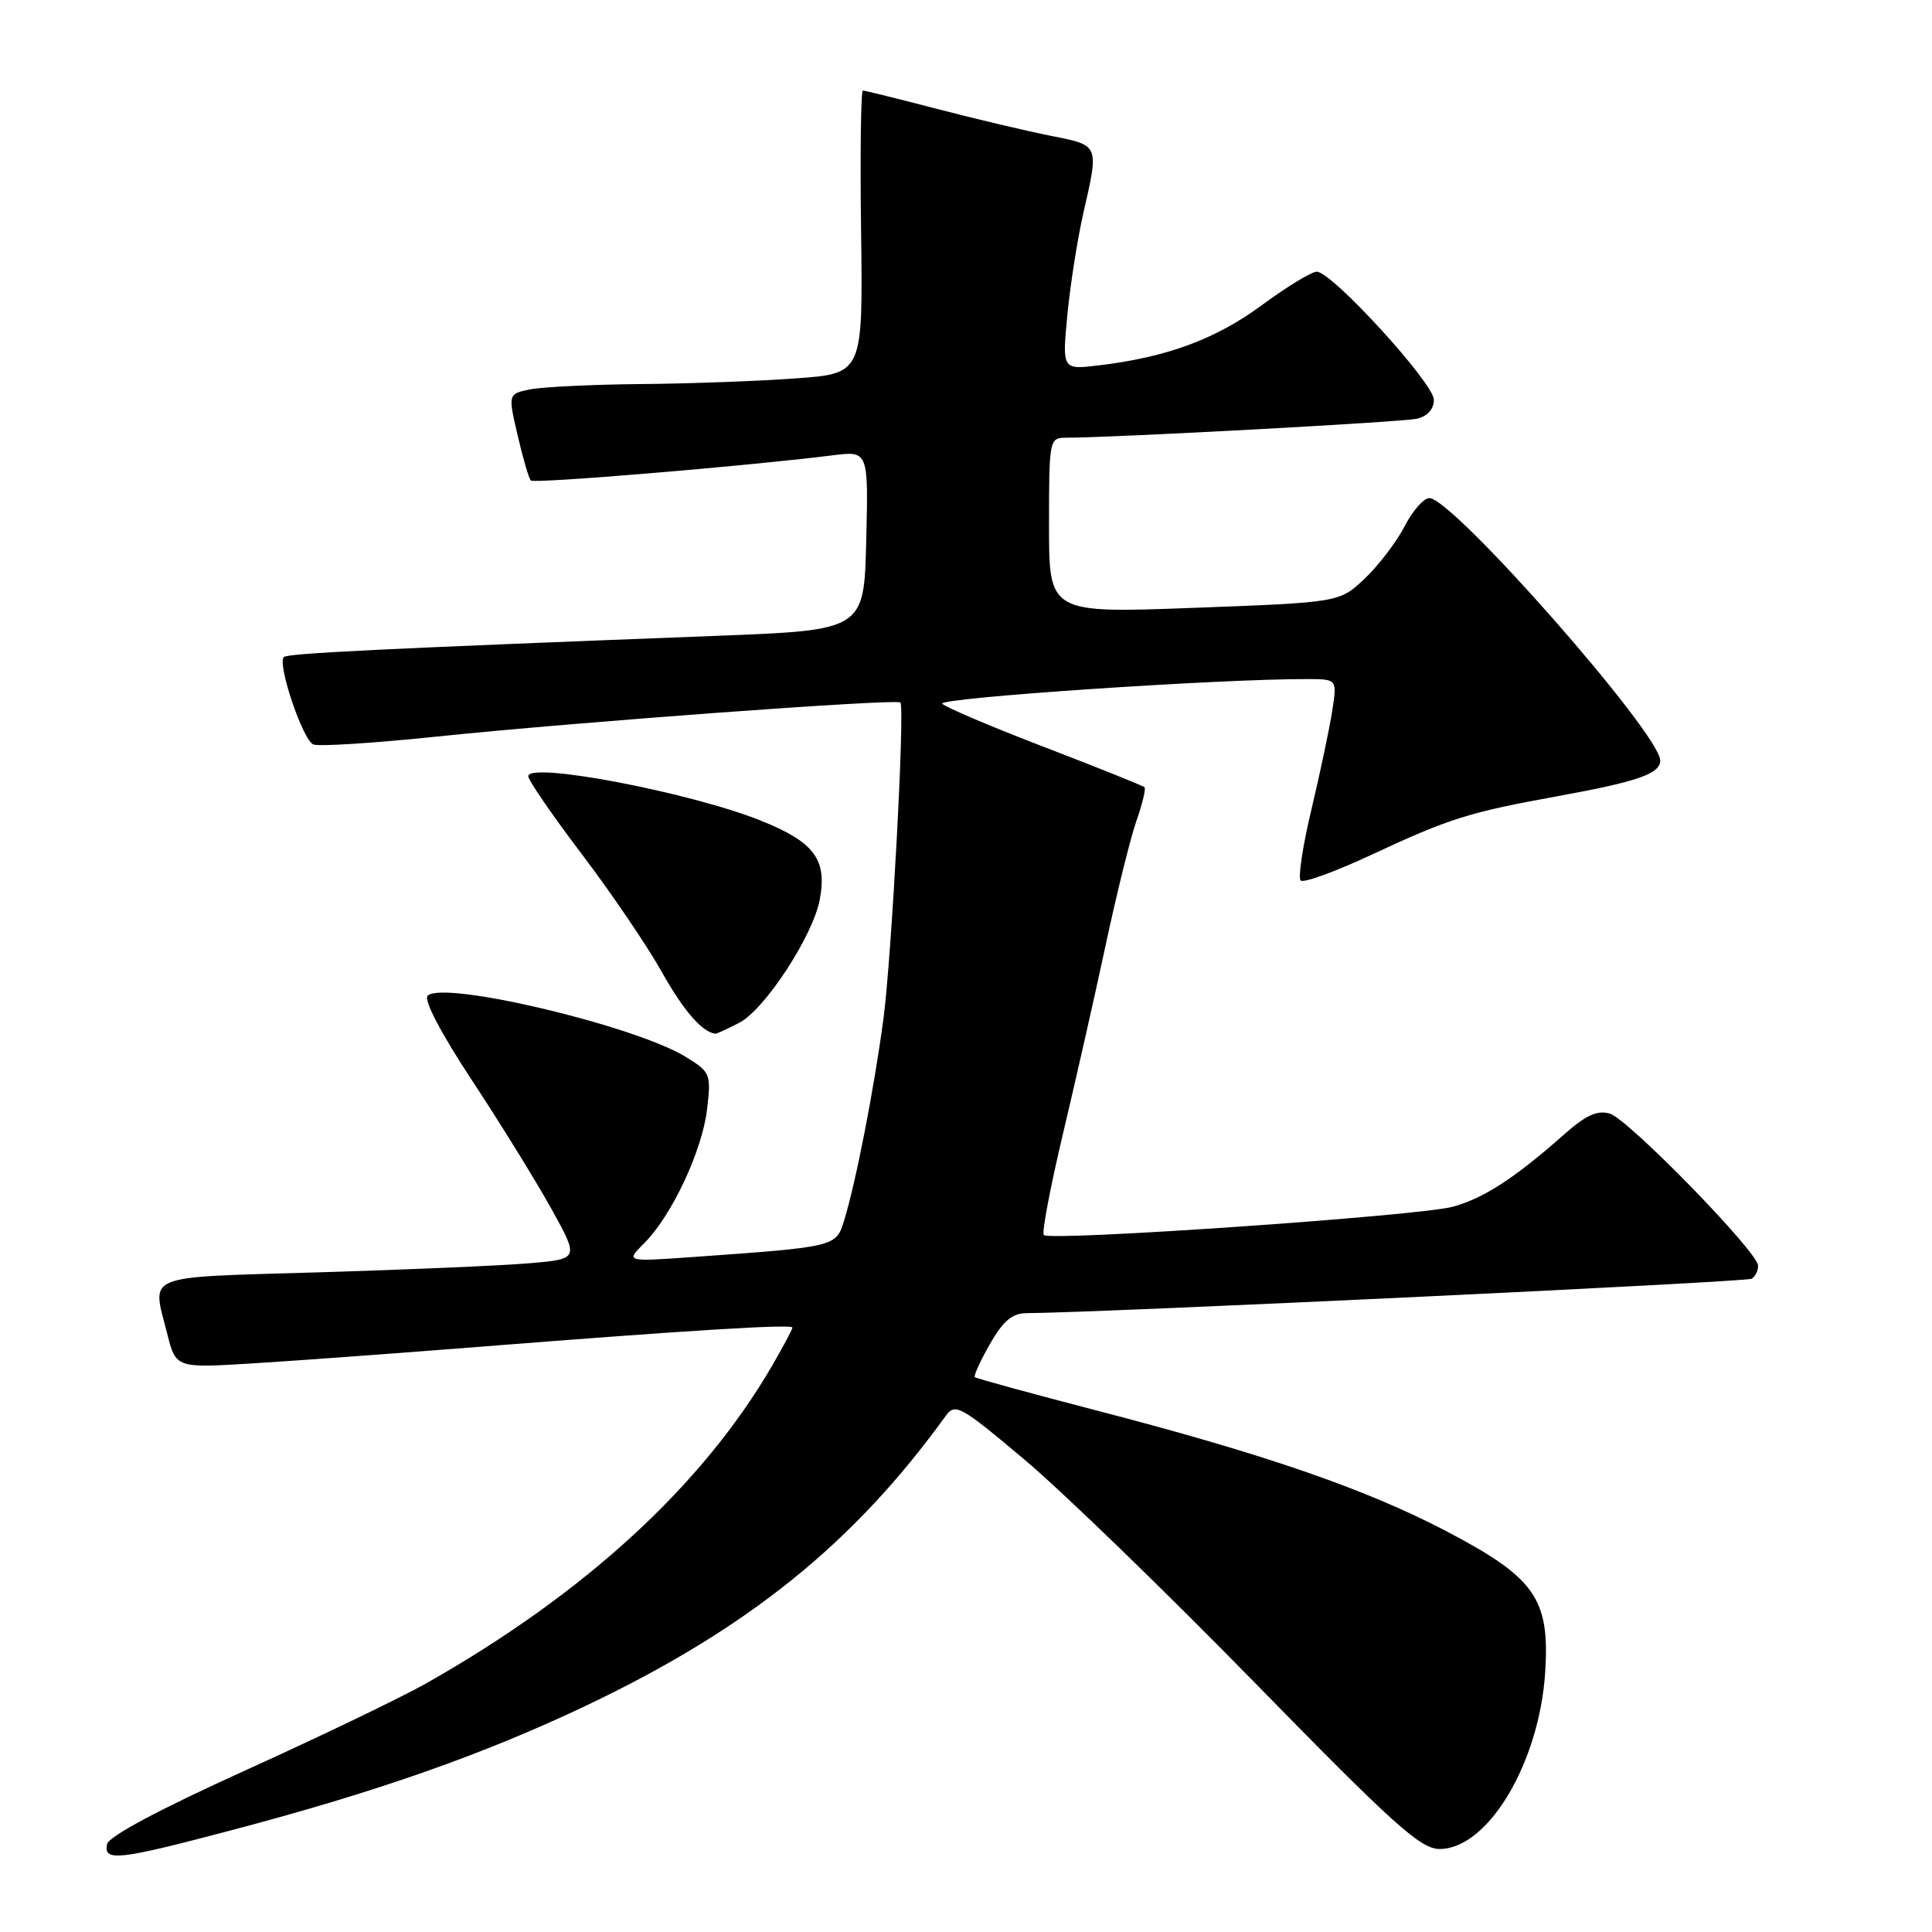 <?xml version="1.0" encoding="UTF-8" standalone="no"?>
<!DOCTYPE svg PUBLIC "-//W3C//DTD SVG 1.1//EN" "http://www.w3.org/Graphics/SVG/1.1/DTD/svg11.dtd" >
<svg xmlns="http://www.w3.org/2000/svg" xmlns:xlink="http://www.w3.org/1999/xlink" version="1.1" viewBox="0 0 256 256">
 <g >
 <path fill="currentColor"
d=" M 30.65 242.52 C 50.02 237.41 63.99 232.50 77.65 226.01 C 99.06 215.83 113.10 204.53 125.30 187.63 C 126.56 185.88 127.21 186.23 135.67 193.34 C 140.64 197.50 154.40 210.83 166.25 222.95 C 184.71 241.83 188.23 245.00 190.76 245.00 C 197.18 245.00 204.00 233.55 204.75 221.50 C 205.36 211.80 203.39 209.02 191.49 202.81 C 180.89 197.28 167.50 192.66 145.50 186.95 C 136.70 184.66 129.35 182.65 129.17 182.48 C 128.99 182.31 129.89 180.34 131.17 178.09 C 132.91 175.04 134.13 174.01 136.00 174.00 C 145.71 173.95 231.38 169.88 232.10 169.44 C 232.60 169.13 232.98 168.35 232.95 167.69 C 232.87 165.83 215.76 148.29 213.31 147.56 C 211.67 147.07 210.15 147.76 207.31 150.27 C 200.70 156.12 196.62 158.77 192.50 159.90 C 188.11 161.11 139.16 164.49 138.31 163.65 C 138.02 163.36 139.16 157.36 140.83 150.31 C 142.51 143.26 145.07 131.93 146.53 125.12 C 147.99 118.30 149.82 110.92 150.60 108.71 C 151.38 106.50 151.85 104.52 151.65 104.31 C 151.44 104.11 145.53 101.74 138.51 99.04 C 131.49 96.35 125.34 93.74 124.85 93.25 C 124.08 92.48 161.89 89.93 173.34 89.98 C 177.18 90.00 177.18 90.00 176.52 94.25 C 176.15 96.59 174.92 102.44 173.77 107.26 C 172.62 112.07 171.98 116.31 172.34 116.67 C 172.70 117.04 176.94 115.50 181.75 113.25 C 192.11 108.42 194.65 107.63 206.50 105.48 C 217.00 103.57 220.00 102.52 219.99 100.77 C 219.96 97.21 192.50 66.00 189.40 66.00 C 188.65 66.00 187.17 67.69 186.11 69.75 C 185.04 71.81 182.67 74.92 180.84 76.66 C 177.50 79.82 177.50 79.82 158.25 80.54 C 139.00 81.26 139.00 81.26 139.00 69.63 C 139.00 58.24 139.05 58.00 141.25 58.00 C 147.63 57.99 185.81 55.93 187.75 55.48 C 189.15 55.16 190.00 54.21 190.00 52.98 C 190.00 50.79 176.49 36.00 174.48 36.00 C 173.79 36.00 170.50 38.00 167.17 40.46 C 161.06 44.95 154.63 47.33 145.62 48.41 C 140.74 49.00 140.74 49.00 141.43 41.75 C 141.81 37.76 142.77 31.66 143.56 28.19 C 145.63 19.11 145.71 19.28 139.25 18.00 C 136.09 17.37 129.30 15.77 124.16 14.43 C 119.02 13.09 114.60 12.00 114.34 12.00 C 114.07 12.00 113.96 20.44 114.10 30.75 C 114.34 49.50 114.34 49.50 105.42 50.14 C 100.51 50.50 91.27 50.84 84.87 50.89 C 78.48 50.95 71.91 51.27 70.28 51.59 C 67.31 52.19 67.31 52.19 68.59 57.69 C 69.29 60.72 70.08 63.41 70.34 63.67 C 70.78 64.11 99.13 61.74 110.28 60.34 C 115.07 59.73 115.07 59.73 114.78 71.62 C 114.50 83.50 114.50 83.50 95.00 84.25 C 50.46 85.96 38.10 86.57 37.61 87.06 C 36.70 87.96 40.14 98.12 41.53 98.65 C 42.27 98.93 49.54 98.47 57.69 97.62 C 76.20 95.69 118.92 92.55 119.31 93.09 C 119.91 93.94 118.14 126.88 117.06 135.00 C 115.84 144.18 113.43 156.57 111.86 161.69 C 110.78 165.22 110.82 165.21 91.70 166.57 C 82.90 167.19 82.90 167.19 85.37 164.72 C 89.02 161.07 93.03 152.52 93.69 146.99 C 94.24 142.30 94.14 142.06 90.88 140.05 C 84.16 135.91 58.72 129.88 56.66 131.94 C 56.11 132.49 58.46 136.96 62.55 143.17 C 66.30 148.85 71.02 156.50 73.05 160.16 C 76.75 166.82 76.75 166.82 70.12 167.39 C 66.48 167.70 53.94 168.24 42.25 168.59 C 18.63 169.30 20.14 168.70 22.15 176.70 C 23.31 181.28 23.31 181.28 33.40 180.66 C 38.96 180.32 52.50 179.33 63.50 178.46 C 91.21 176.27 105.00 175.42 105.00 175.91 C 105.00 176.14 103.80 178.39 102.34 180.91 C 93.10 196.82 77.53 211.13 56.50 223.04 C 53.20 224.91 42.40 230.10 32.50 234.59 C 21.13 239.74 14.38 243.34 14.18 244.37 C 13.72 246.70 15.67 246.48 30.65 242.52 Z  M 97.96 135.52 C 101.34 133.77 107.72 124.01 108.62 119.21 C 109.62 113.87 107.91 111.58 100.77 108.72 C 91.44 104.99 70.00 100.90 70.00 102.85 C 70.00 103.39 73.19 108.03 77.08 113.16 C 80.98 118.30 85.74 125.31 87.67 128.75 C 90.57 133.93 93.06 136.79 94.80 136.97 C 94.96 136.99 96.39 136.33 97.96 135.52 Z "/>
</g>
</svg>